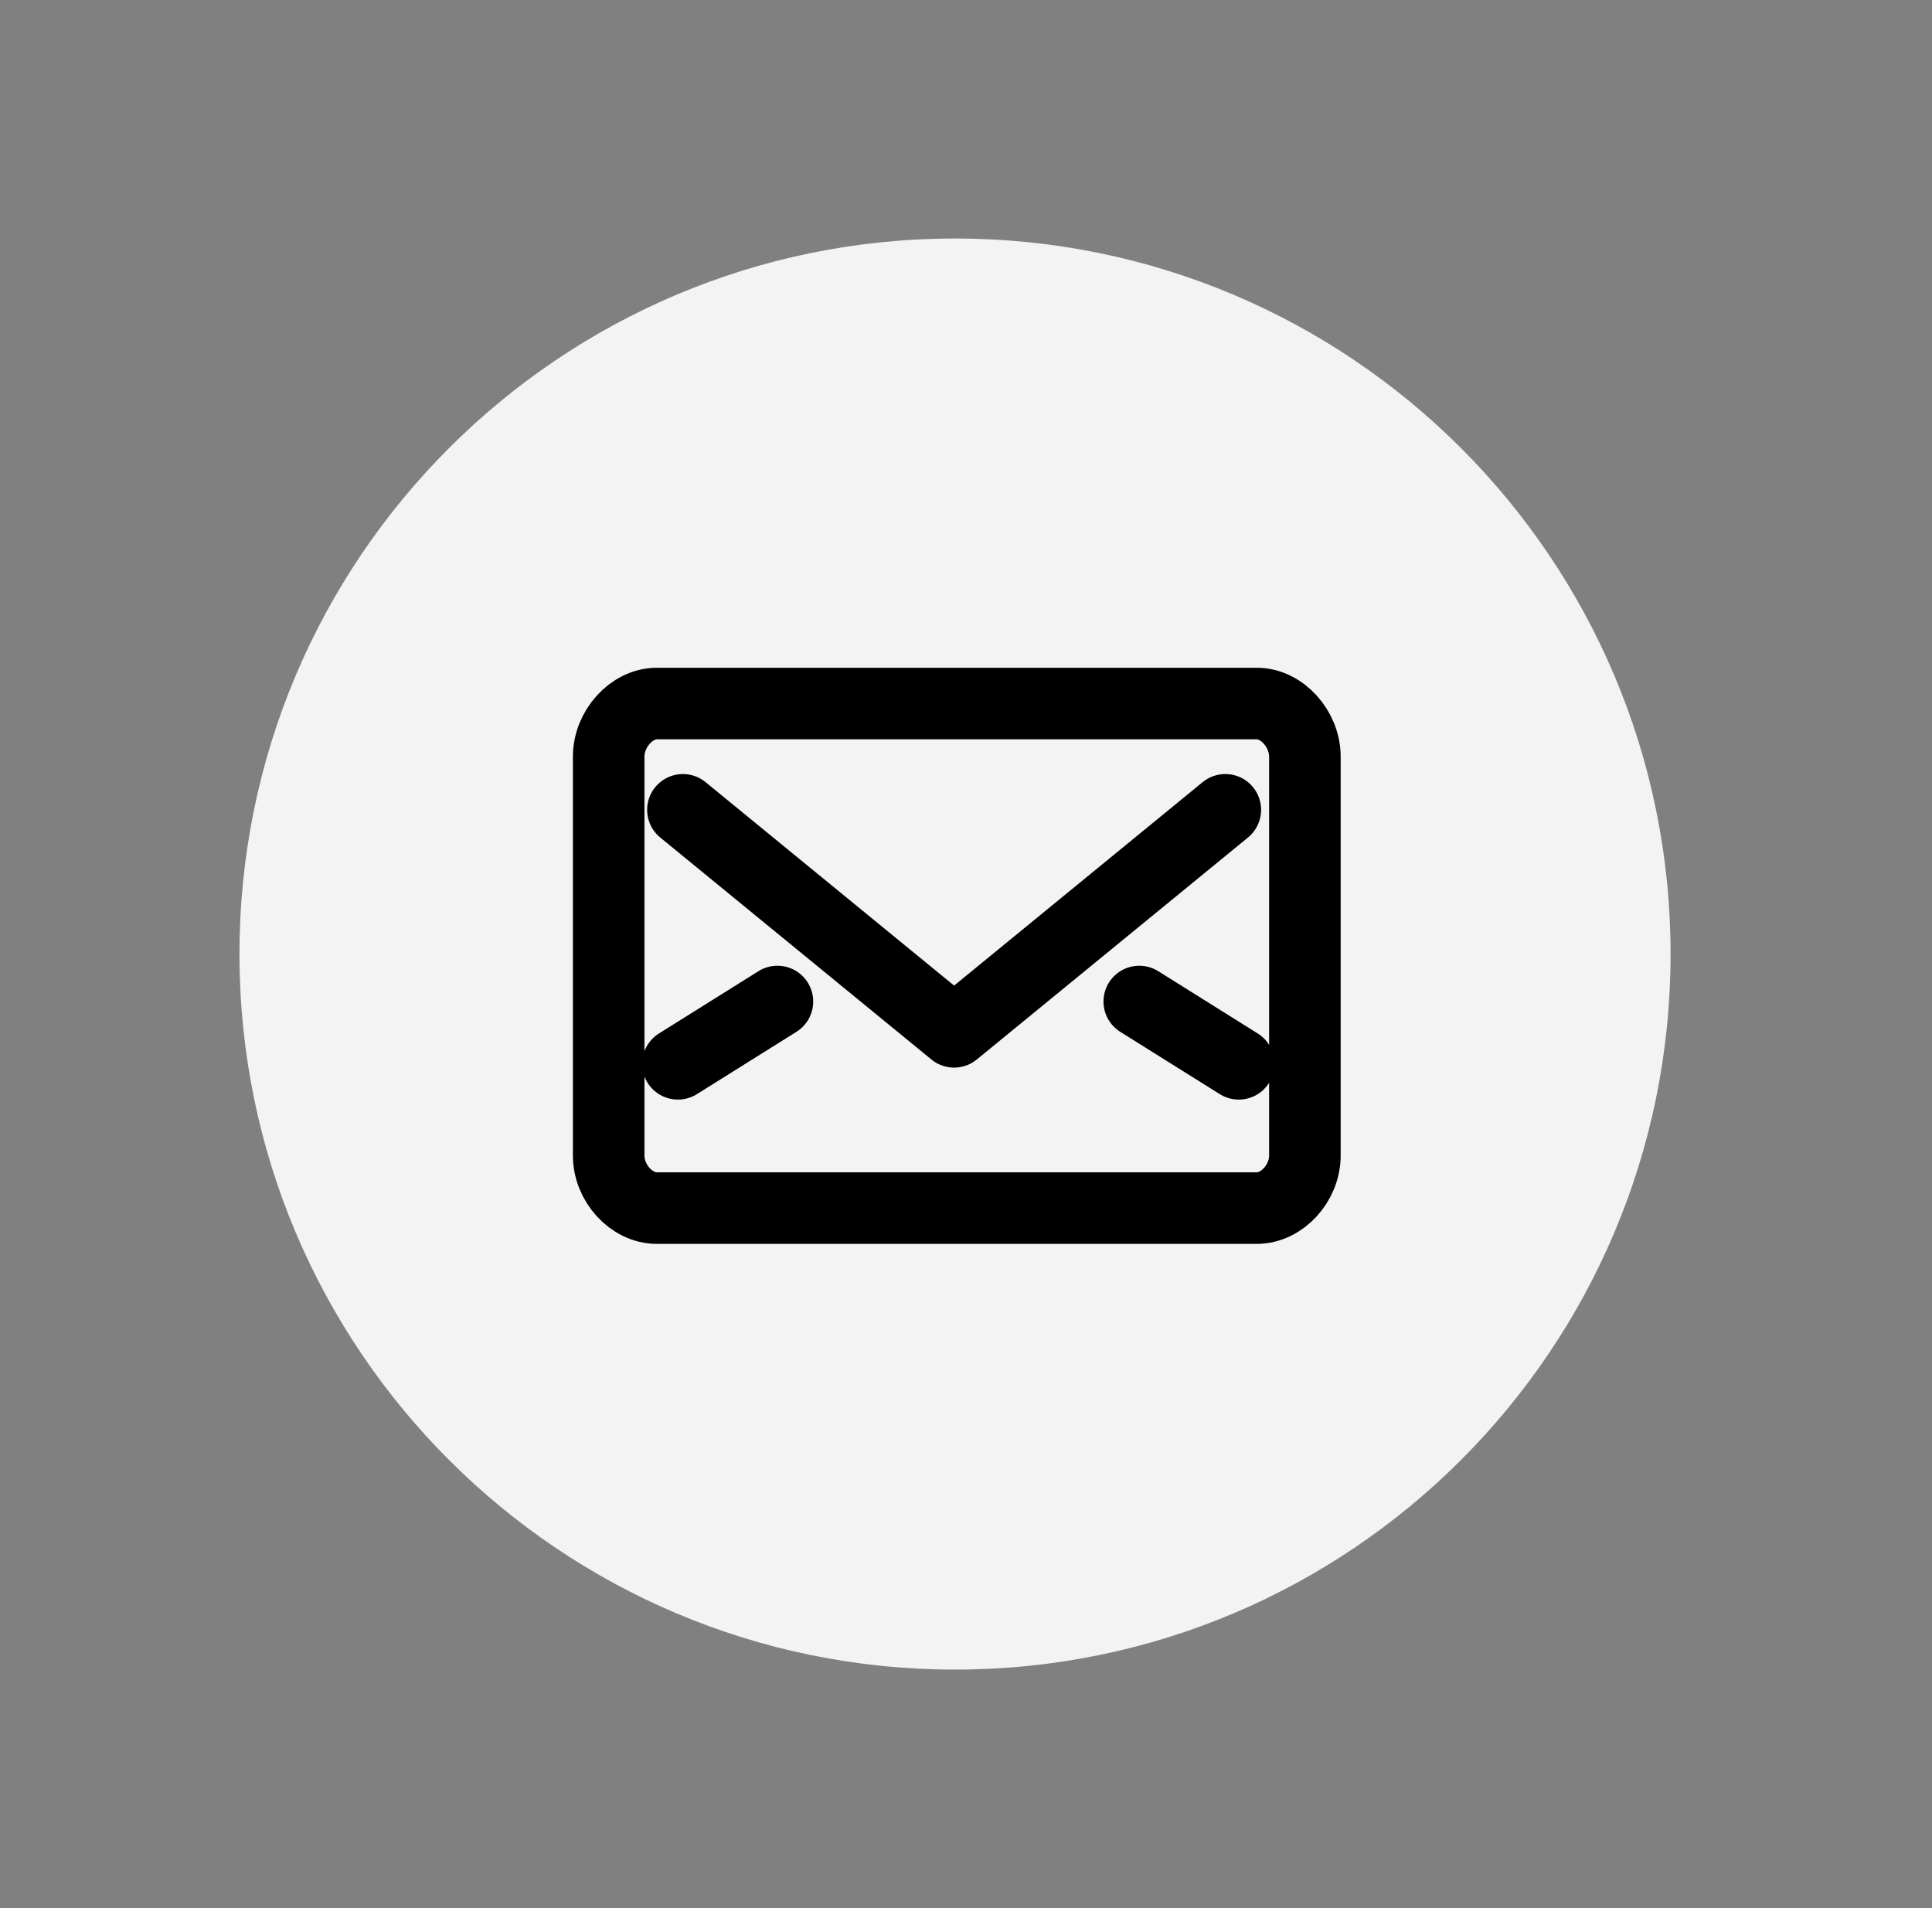 <?xml version="1.0" encoding="UTF-8" standalone="no"?>
<svg width="81px" height="80px" viewBox="0 0 81 80" version="1.1" xmlns="http://www.w3.org/2000/svg" xmlns:xlink="http://www.w3.org/1999/xlink" xmlns:sketch="http://www.bohemiancoding.com/sketch/ns">
    <rect x="0" y="0" width="81" height="80" fill="#808080" stroke="none"/>
    <!-- Generator: Sketch 3.2.2 (9983) - http://www.bohemiancoding.com/sketch -->
    <title>mail-white-default</title>
    <desc>Created with Sketch.</desc>
    <defs></defs>
    <g id="Home" stroke="none" stroke-width="1" fill="none" fill-rule="evenodd" sketch:type="MSPage">
        <g id="mail-white-default" sketch:type="MSArtboardGroup" transform="translate(0.04, 0)">
            <g id="Fill-203-+-Fill-1051-+-Fill-1051" sketch:type="MSLayerGroup" transform="translate(10, 10)">
                <g id="Fill-203-+-Fill-1051" fill-opacity="0.9" fill="#FFFFFF" sketch:type="MSShapeGroup">
                    <path d="M30,60 C46.57,60 60,46.566 60,29.998 C60,13.432 46.57,0 30,0 C13.428,0 0,13.432 0,29.998 C0,46.566 13.428,60 30,60" id="Fill-203"></path>
                </g>
                <g id="Fill-1051" transform="translate(15, 19)" stroke="#000000" stroke-width="3" sketch:type="MSShapeGroup" stroke-linejoin="round">
                    <path d="M29.668,19.447 C29.668,20.61 28.706,21.651 27.655,21.651 L2.492,21.651 C1.441,21.651 0.479,20.61 0.479,19.447 L0.479,2.724 C0.479,1.56 1.441,0.497 2.492,0.497 L27.655,0.497 C28.706,0.497 29.668,1.56 29.668,2.724 L29.668,19.447 L29.668,19.447 Z" id="Stroke-3747"></path>
                    <path d="M26.332,4.953 L14.961,14.261 L3.591,4.953" id="Stroke-3748" stroke-linecap="round"></path>
                    <path d="M3.382,15.602 L7.554,12.99" id="Stroke-3749" stroke-linecap="round"></path>
                    <path d="M26.896,15.602 L22.724,12.99" id="Stroke-3750" stroke-linecap="round"></path>
                </g>
            </g>
        </g>
    </g>
</svg>
